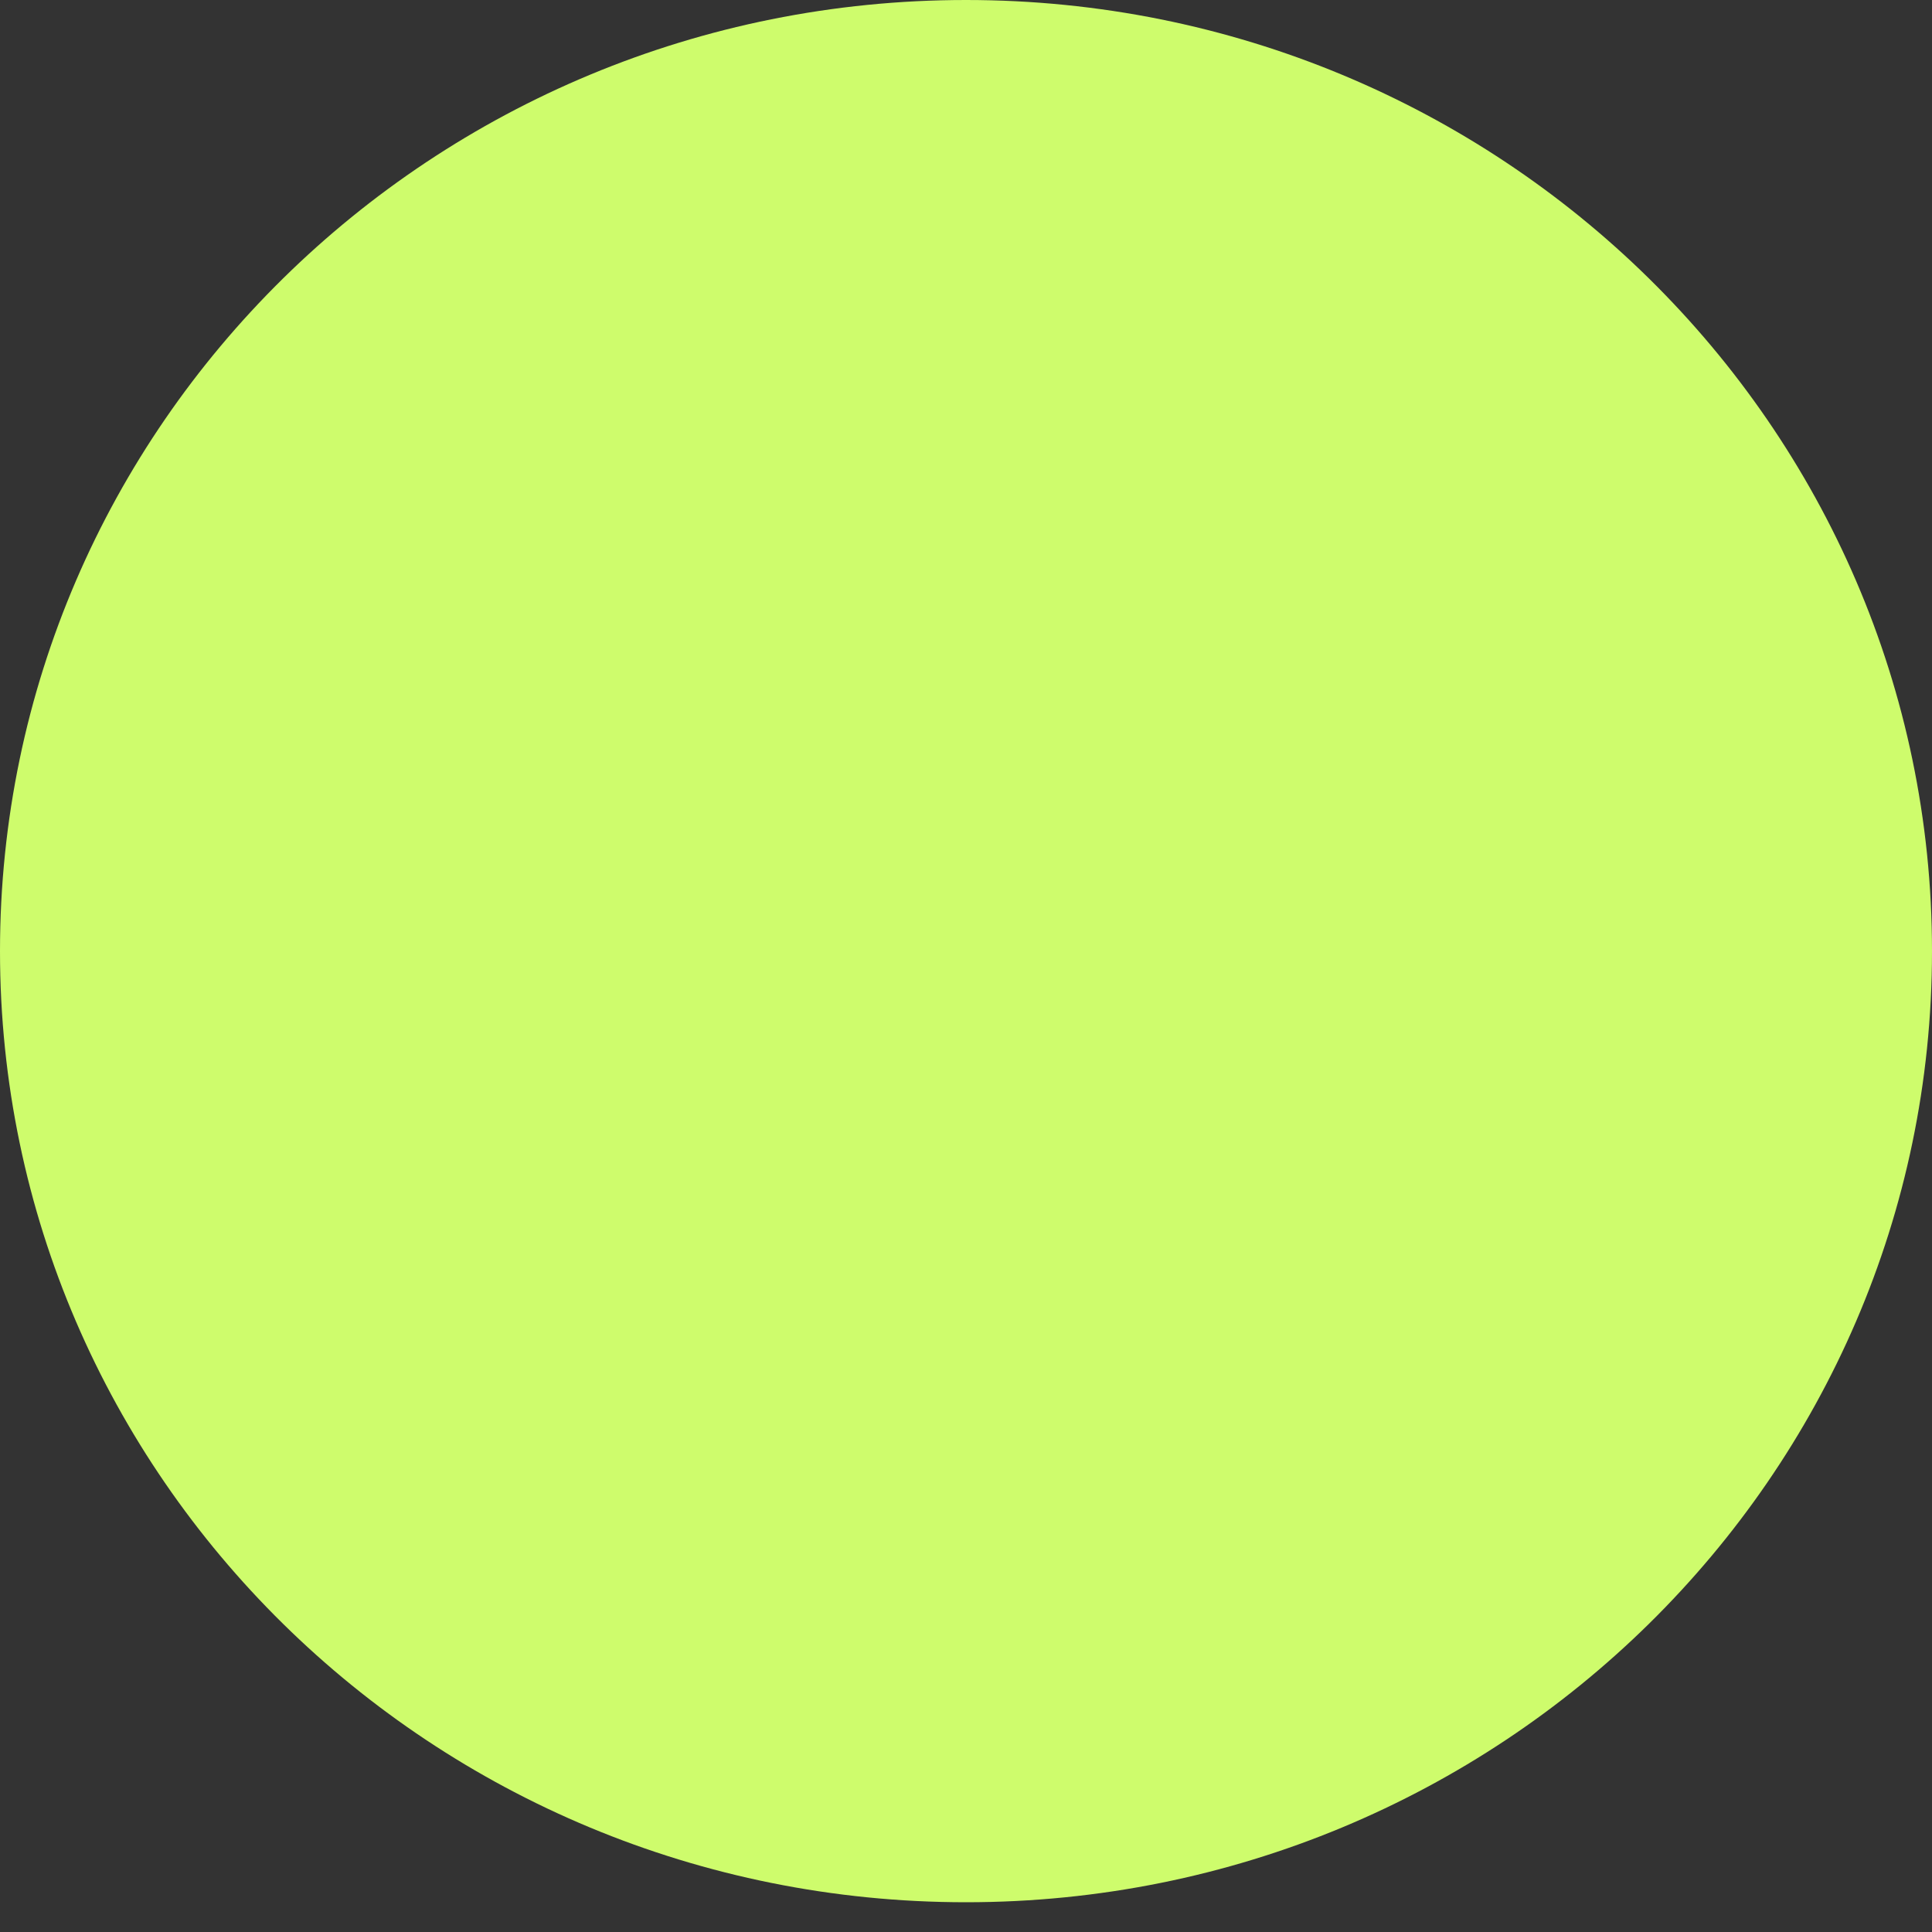 <svg width="20" height="20" viewBox="0 0 20 20" fill="none" xmlns="http://www.w3.org/2000/svg">
<rect x="0" y="0" width="20" height="20" fill="#333333" stroke="none"/>
<path d="M10 19.692C15.523 19.692 20 15.284 20 9.846C20 4.408 15.523 0 10 0C4.477 0 0 4.408 0 9.846C0 15.284 4.477 19.692 10 19.692Z" fill="#CEFC6C"/>
</svg>
